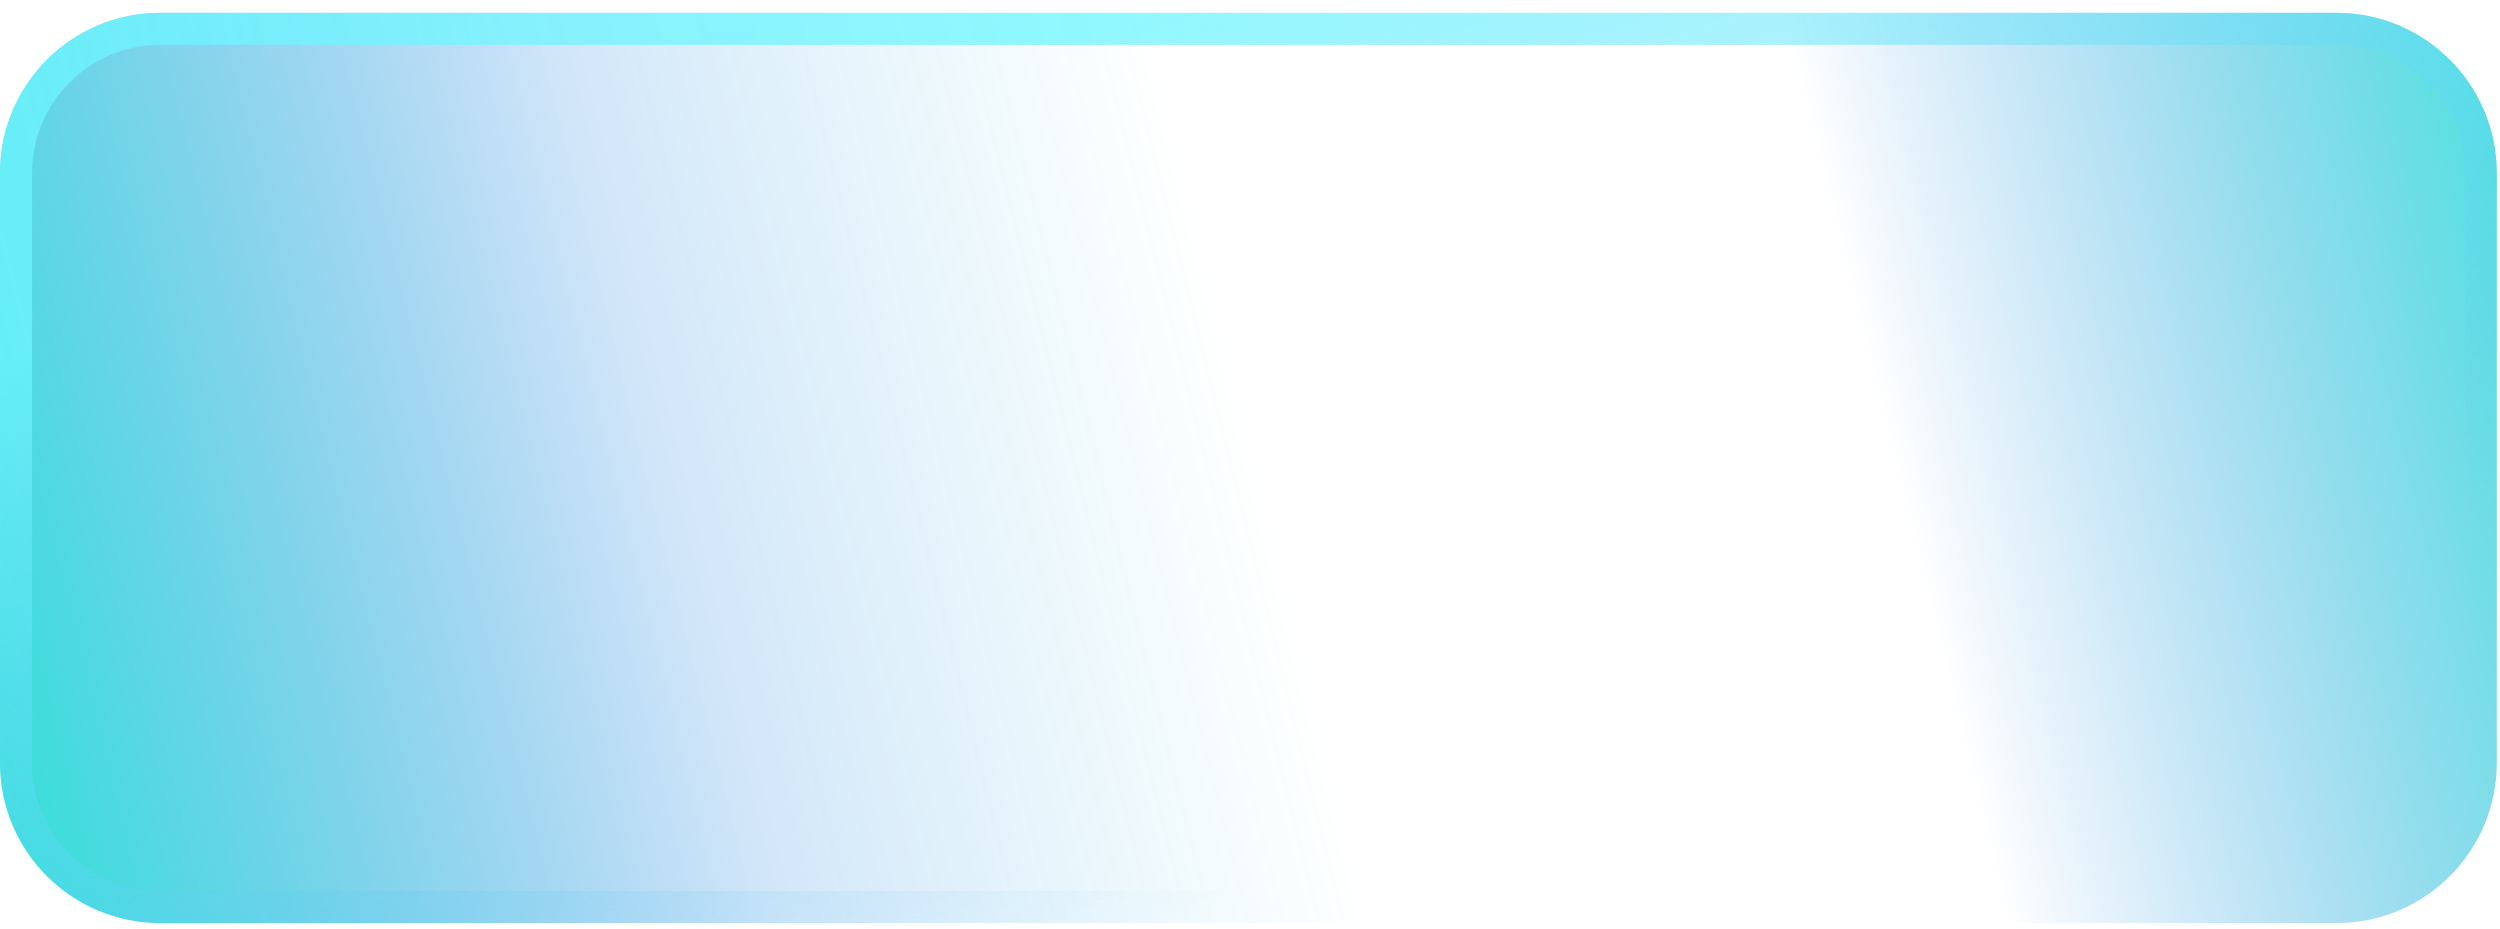 <svg width="78" height="29" viewBox="0 0 78 29" fill="none" xmlns="http://www.w3.org/2000/svg">
<g filter="url(#filter0_b_370_3128)">
<path d="M-0 5.4C-0 2.639 2.238 0.4 5 0.4L72.9 0.4C75.662 0.4 77.9 2.639 77.9 5.4L77.9 23.8C77.9 26.561 75.662 28.8 72.9 28.8L5 28.8C2.238 28.8 -0 26.561 -0 23.8L-0 14.6L-0 5.4Z" fill="url(#paint0_linear_370_3128)" fill-opacity="0.9"/>
<path d="M5 0.9L72.9 0.9C75.385 0.9 77.4 2.915 77.4 5.4L77.4 23.8C77.4 26.285 75.385 28.3 72.9 28.3L5 28.3C2.514 28.3 0.5 26.285 0.5 23.8L0.5 14.6L0.5 5.4C0.5 2.915 2.514 0.9 5 0.9Z" stroke="url(#paint1_linear_370_3128)" stroke-opacity="0.75"/>
</g>
<defs>
<filter id="filter0_b_370_3128" x="-5" y="-4.6" width="87.9" height="38.4" filterUnits="userSpaceOnUse" color-interpolation-filters="sRGB">
<feFlood flood-opacity="0" result="BackgroundImageFix"/>
<feGaussianBlur in="BackgroundImageFix" stdDeviation="2.5"/>
<feComposite in2="SourceAlpha" operator="in" result="effect1_backgroundBlur_370_3128"/>
<feBlend mode="normal" in="SourceGraphic" in2="effect1_backgroundBlur_370_3128" result="shape"/>
</filter>
<linearGradient id="paint0_linear_370_3128" x1="1.702" y1="36.212" x2="83.196" y2="16.101" gradientUnits="userSpaceOnUse">
<stop stop-color="#18E0D4"/>
<stop offset="0.28" stop-color="#1880E0" stop-opacity="0.22"/>
<stop offset="0.498" stop-color="#18BCE0" stop-opacity="0"/>
<stop offset="0.725" stop-color="#1880E0" stop-opacity="0"/>
<stop offset="1" stop-color="#18E0D4" stop-opacity="0.91"/>
</linearGradient>
<linearGradient id="paint1_linear_370_3128" x1="36" y1="-6.14854e-05" x2="44.219" y2="26.445" gradientUnits="userSpaceOnUse">
<stop offset="0" stop-color="#6DF6FF"/>
<stop offset="1" stop-color="#59BBF1" stop-opacity="0"/>
</linearGradient>
</defs>
</svg>
